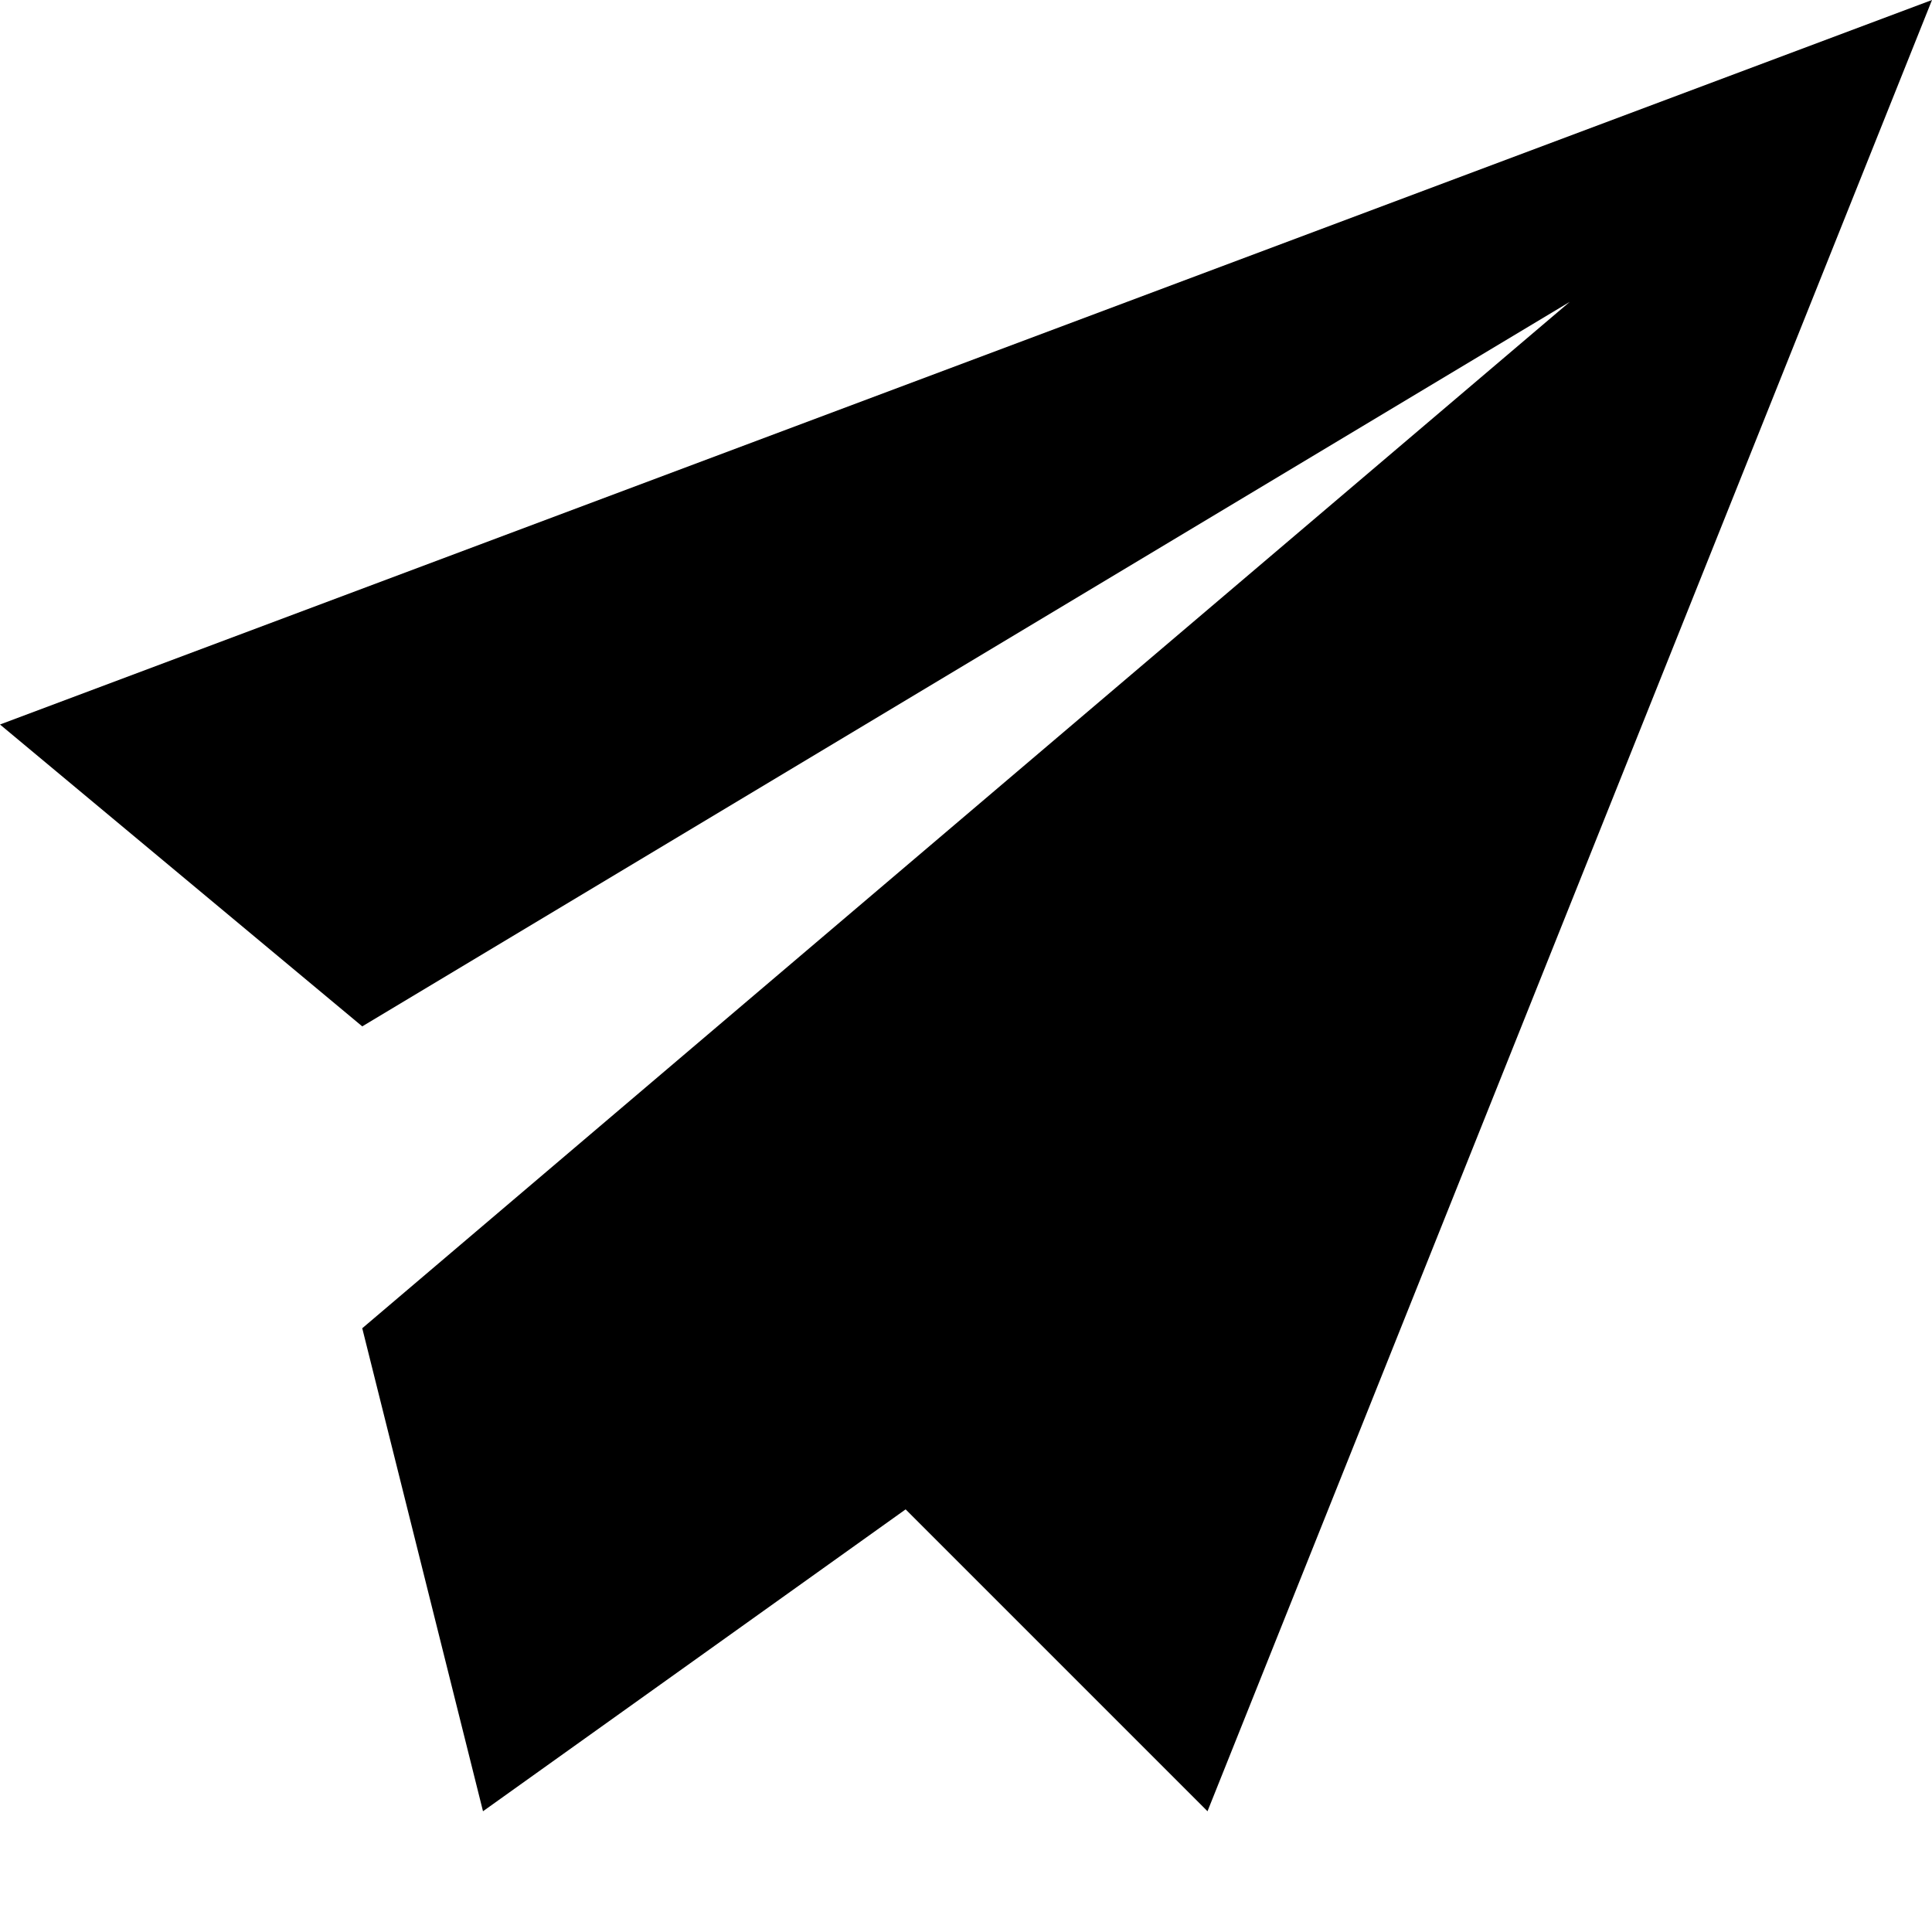 <svg xmlns="http://www.w3.org/2000/svg" width="16" height="16" viewBox="0 0 16 16">
  <g fill-rule="evenodd" transform="translate(-256 -64)">
    <polygon points="272 64 266 79 263.5 76.5 260 79 259 75 269 66.5 259 72.5 256 70"/>
  </g>
</svg>

